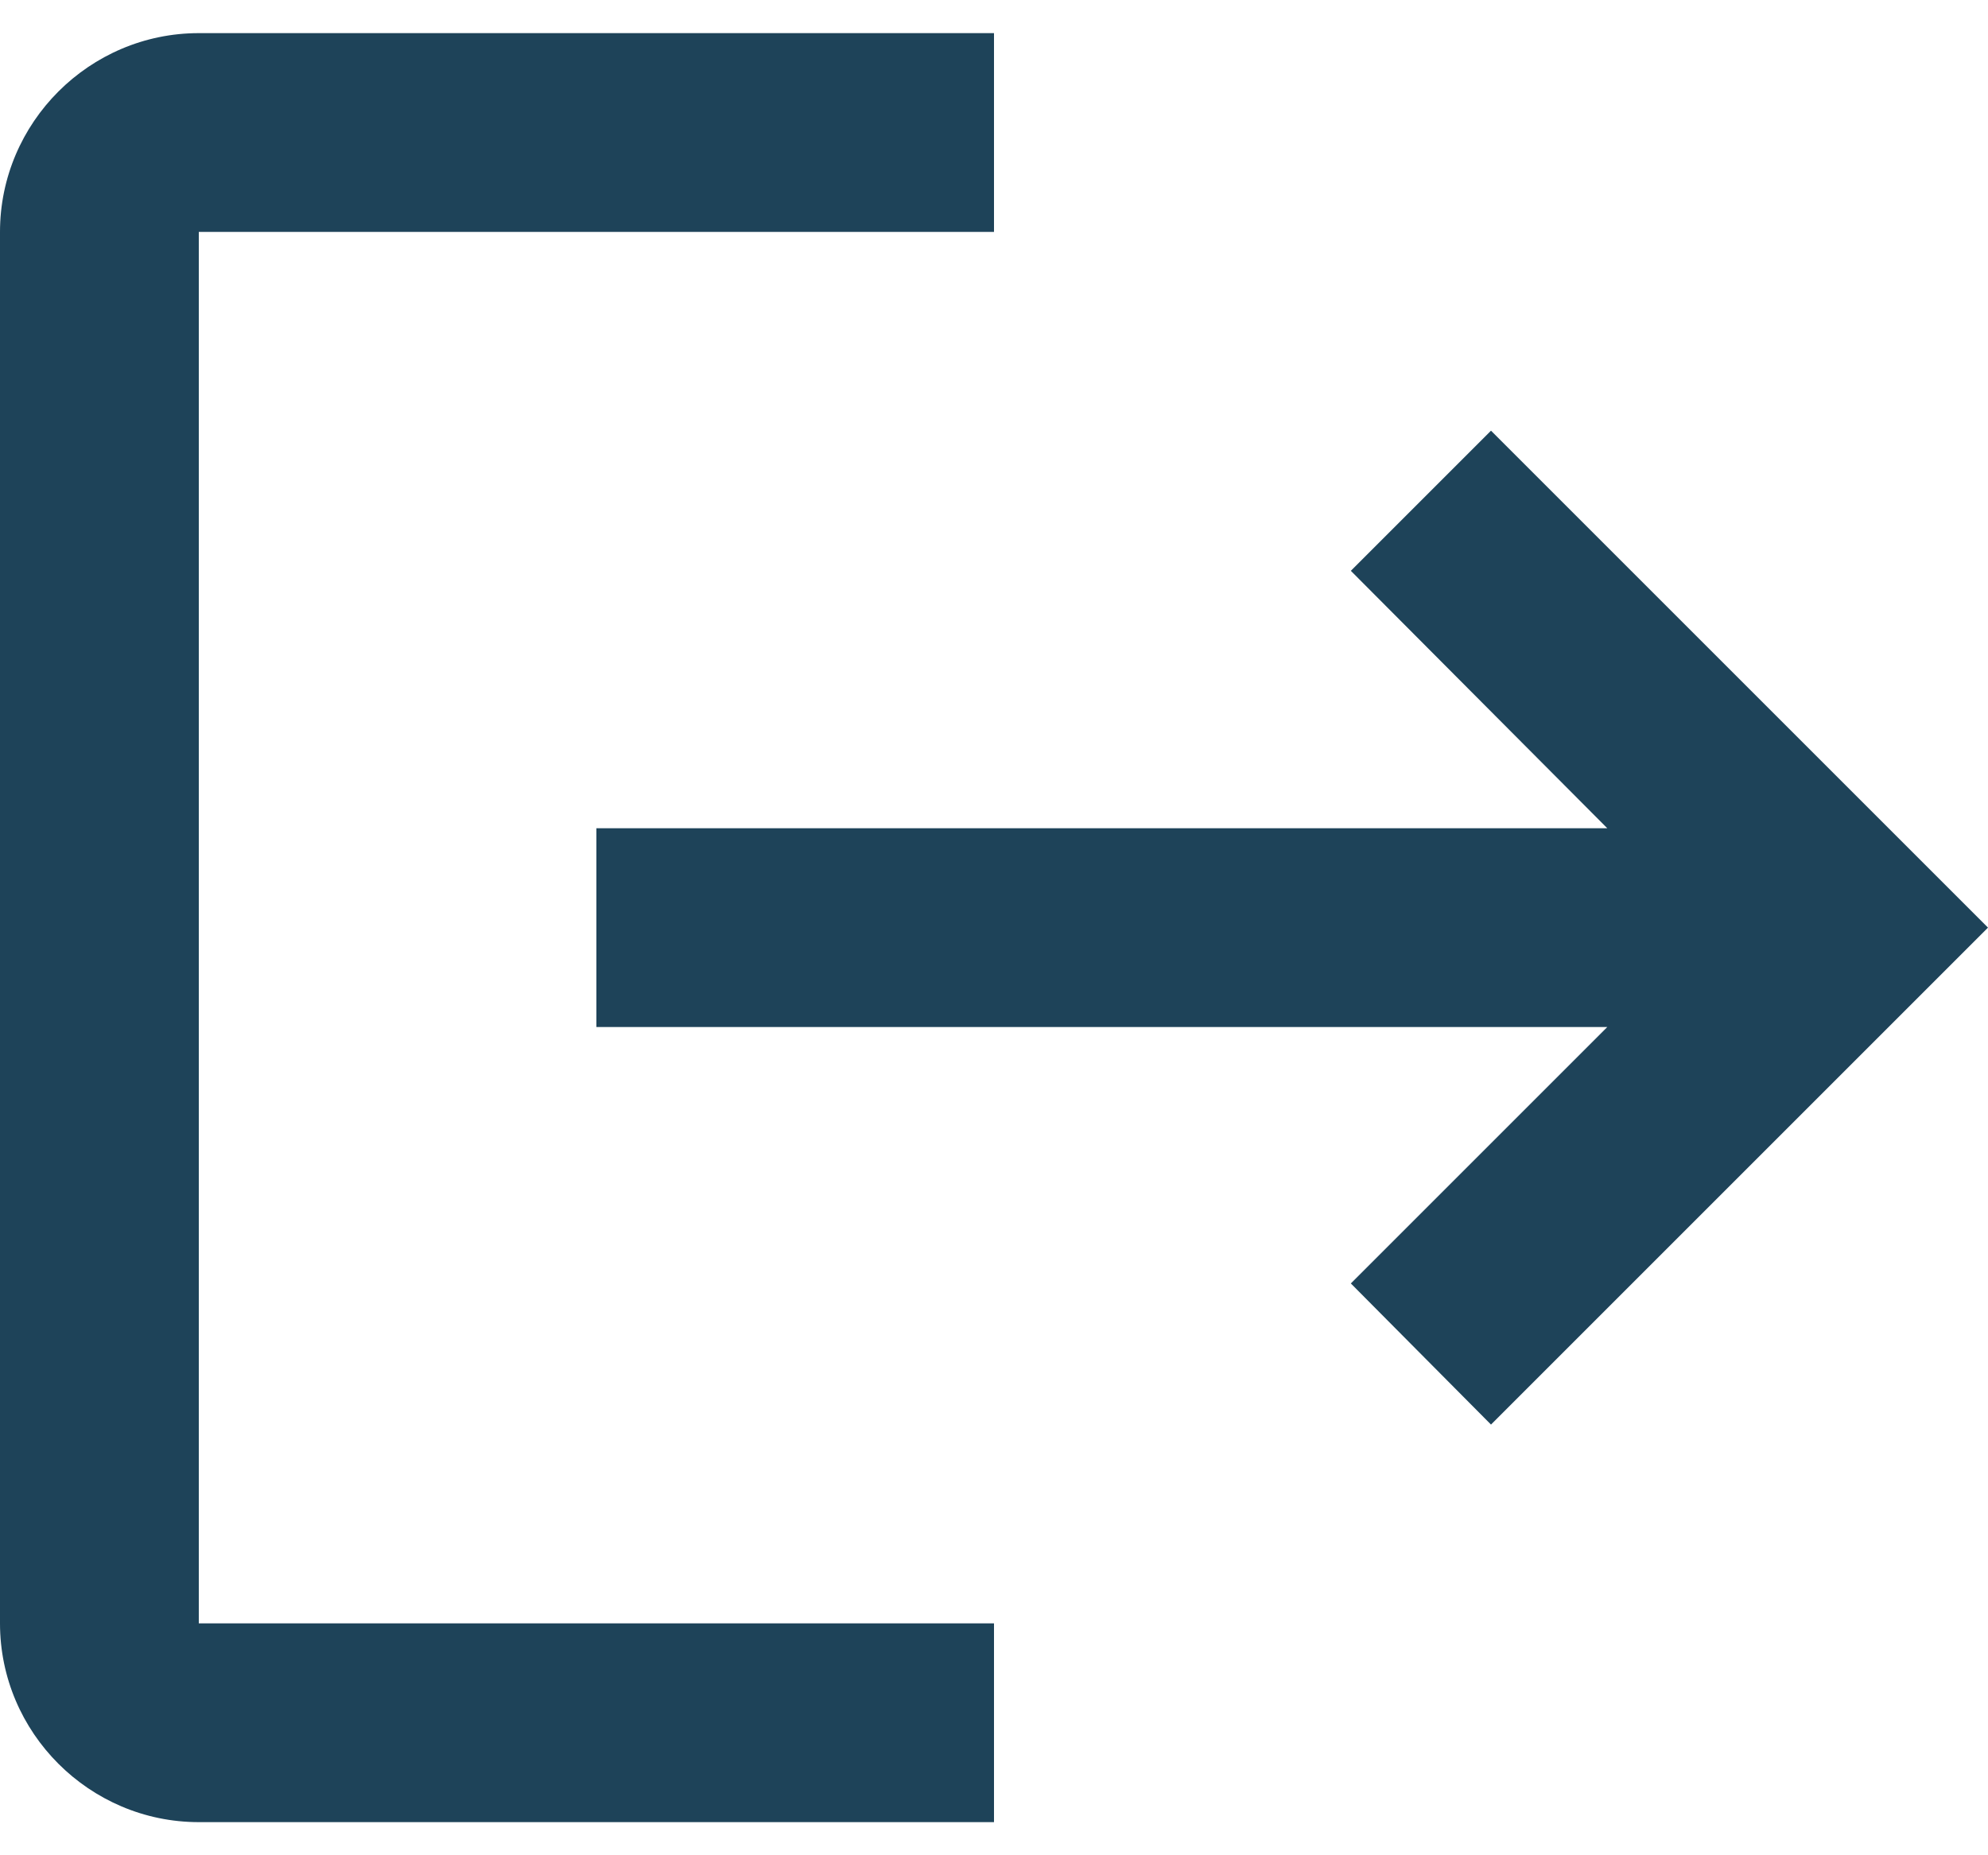 <svg xmlns="http://www.w3.org/2000/svg" width="30" height="28" viewBox="0 0 30 28" fill="none">
  <path
    d="M22.5 6.5L20.385 8.615L24.255 12.5H9V15.5H24.255L20.385 19.37L22.5 21.5L30 14L22.5 6.5ZM3 3.5H15V0.5H3C1.35 0.5 0 1.85 0 3.5V24.5C0 26.15 1.35 27.5 3 27.5H15V24.5H3V3.5Z"
    fill="#1E4359" />
</svg>